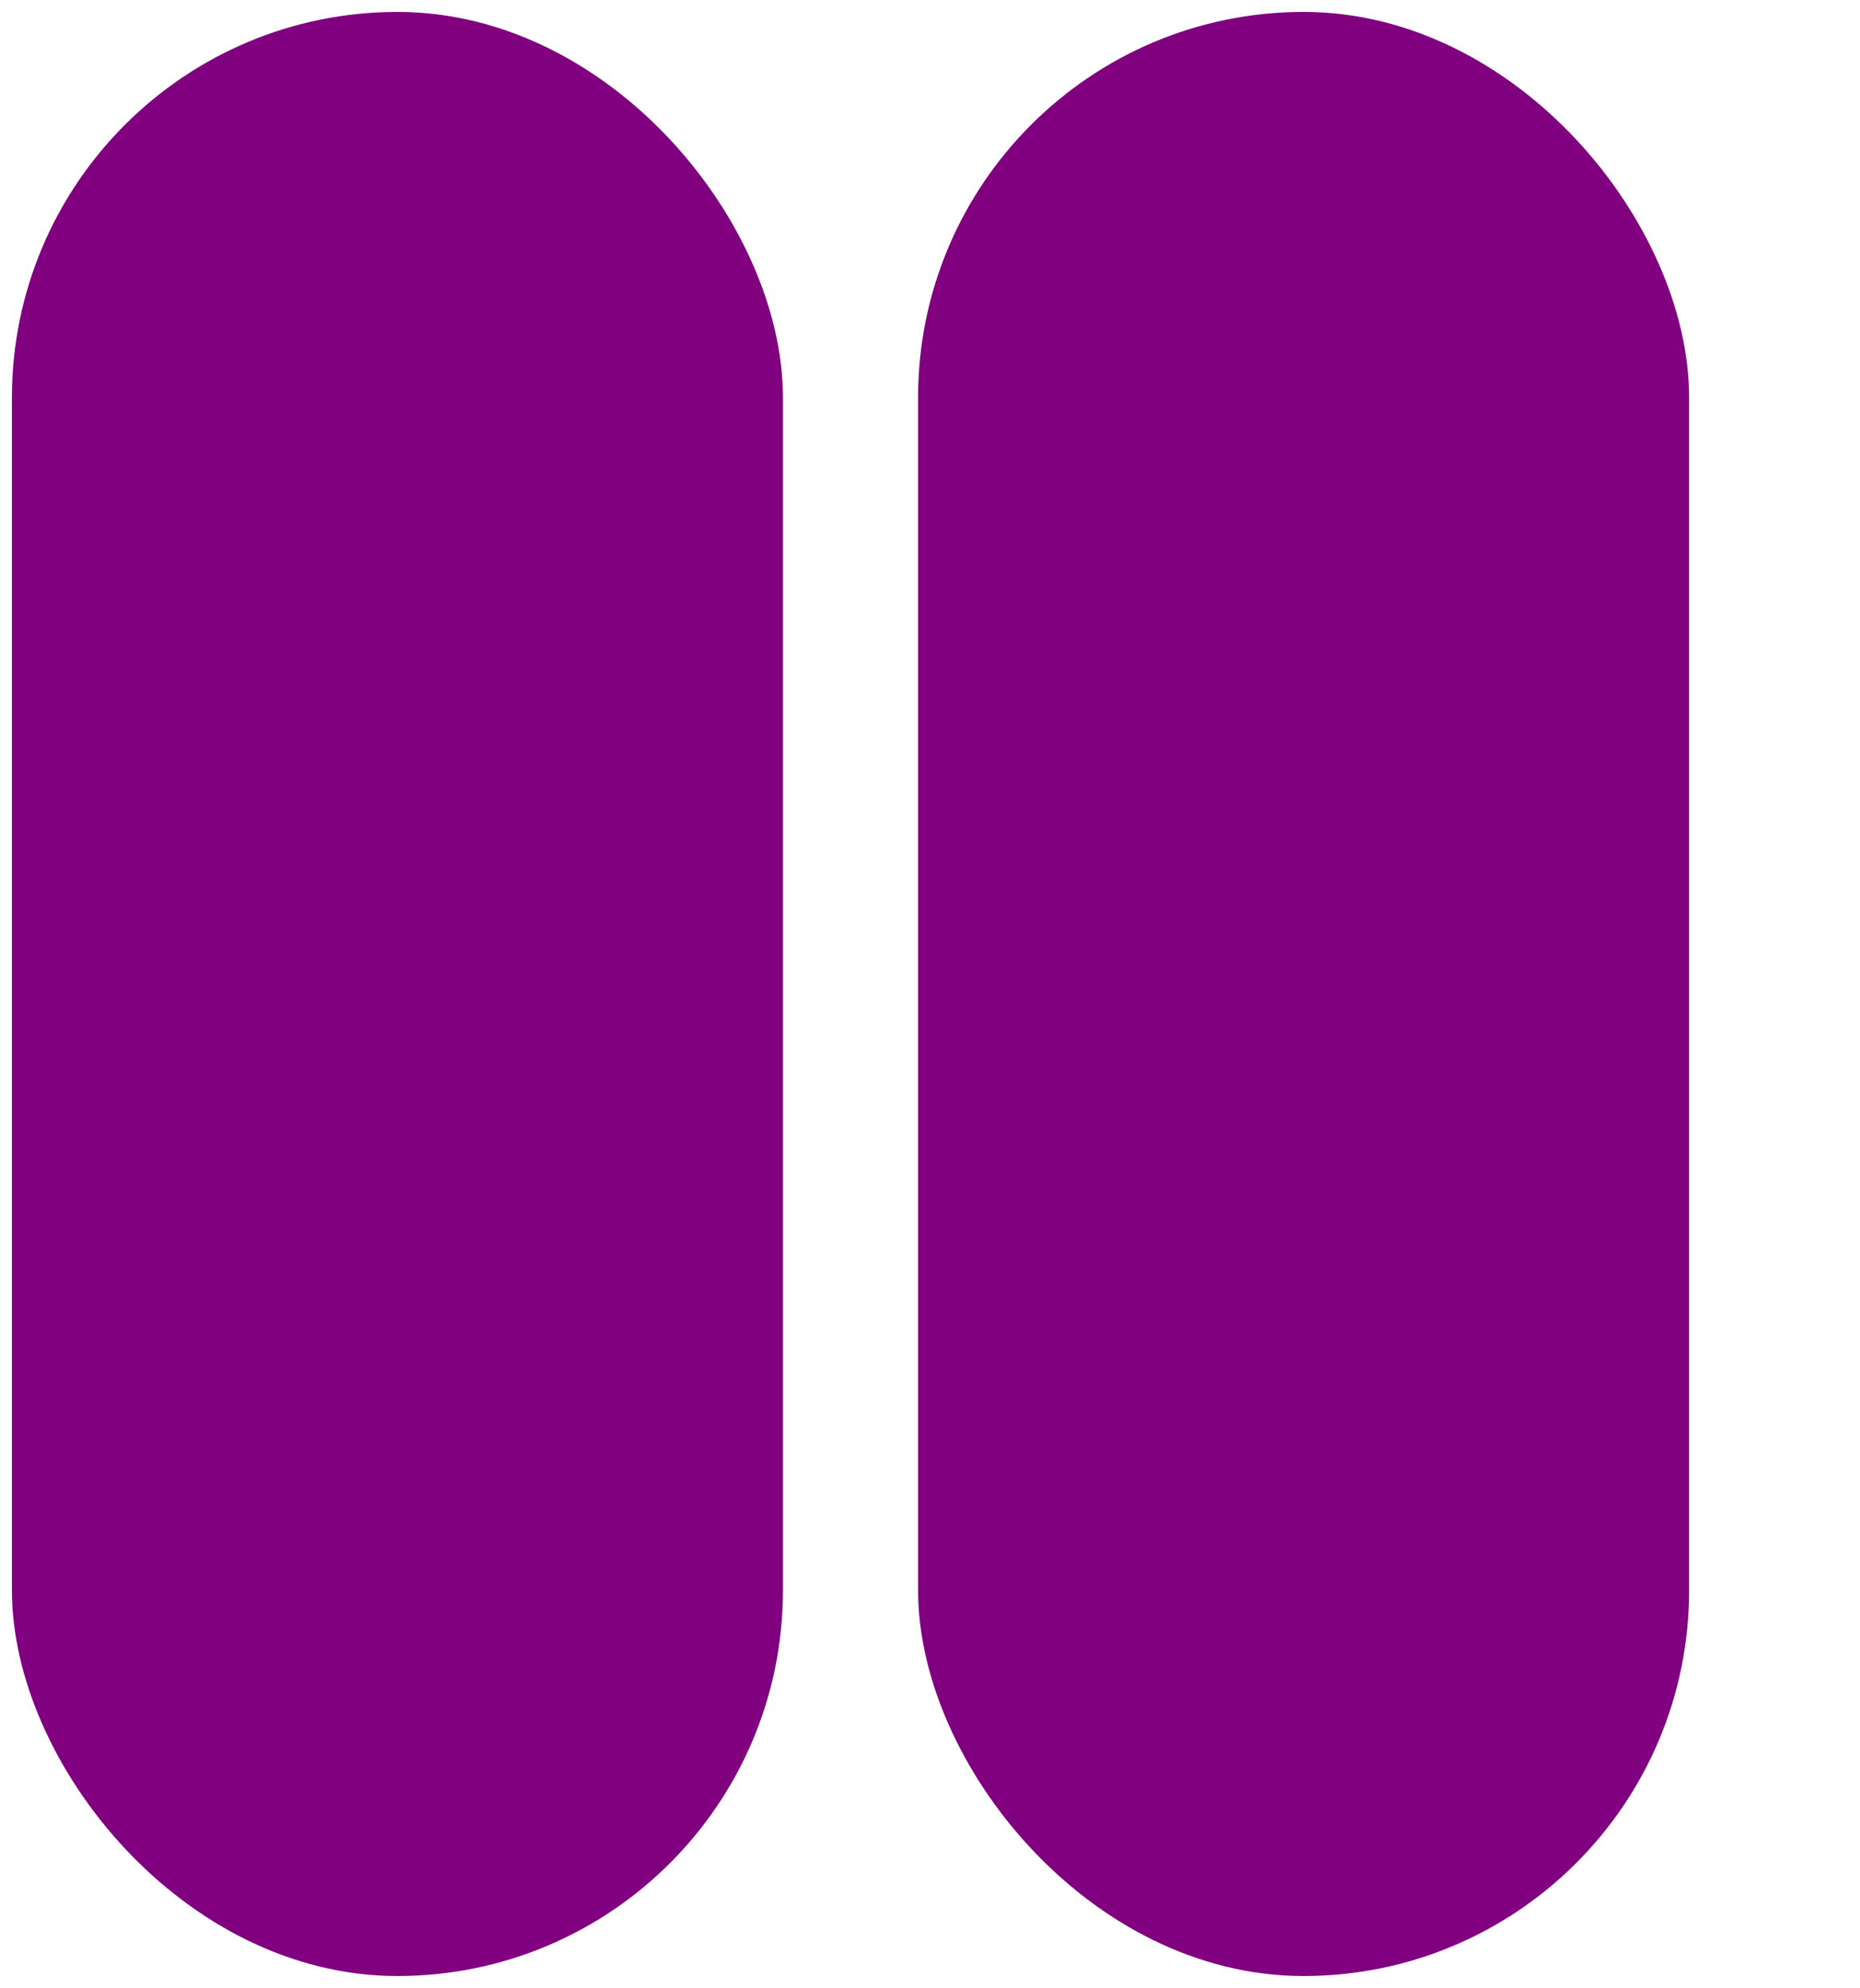 <svg width="234" height="250" xmlns="http://www.w3.org/2000/svg"><defs><pattern id="pattern1002" width="8" height="10" patternUnits="userSpaceOnUse" patternTransform="rotate(90) "><line stroke="purple" stroke-width="5px" y2="15"></line></pattern></defs><g transform="translate(0)"><rect x="3" y="3" width="94" height="244" rx="47" ry="47" style="fill:purple;stroke-width:3;stroke:purple;"></rect></g><g transform="translate(114)"><rect x="3" y="3" width="94" height="244" rx="47" ry="47" style="fill:purple;stroke-width:3;stroke:purple;"></rect></g></svg>